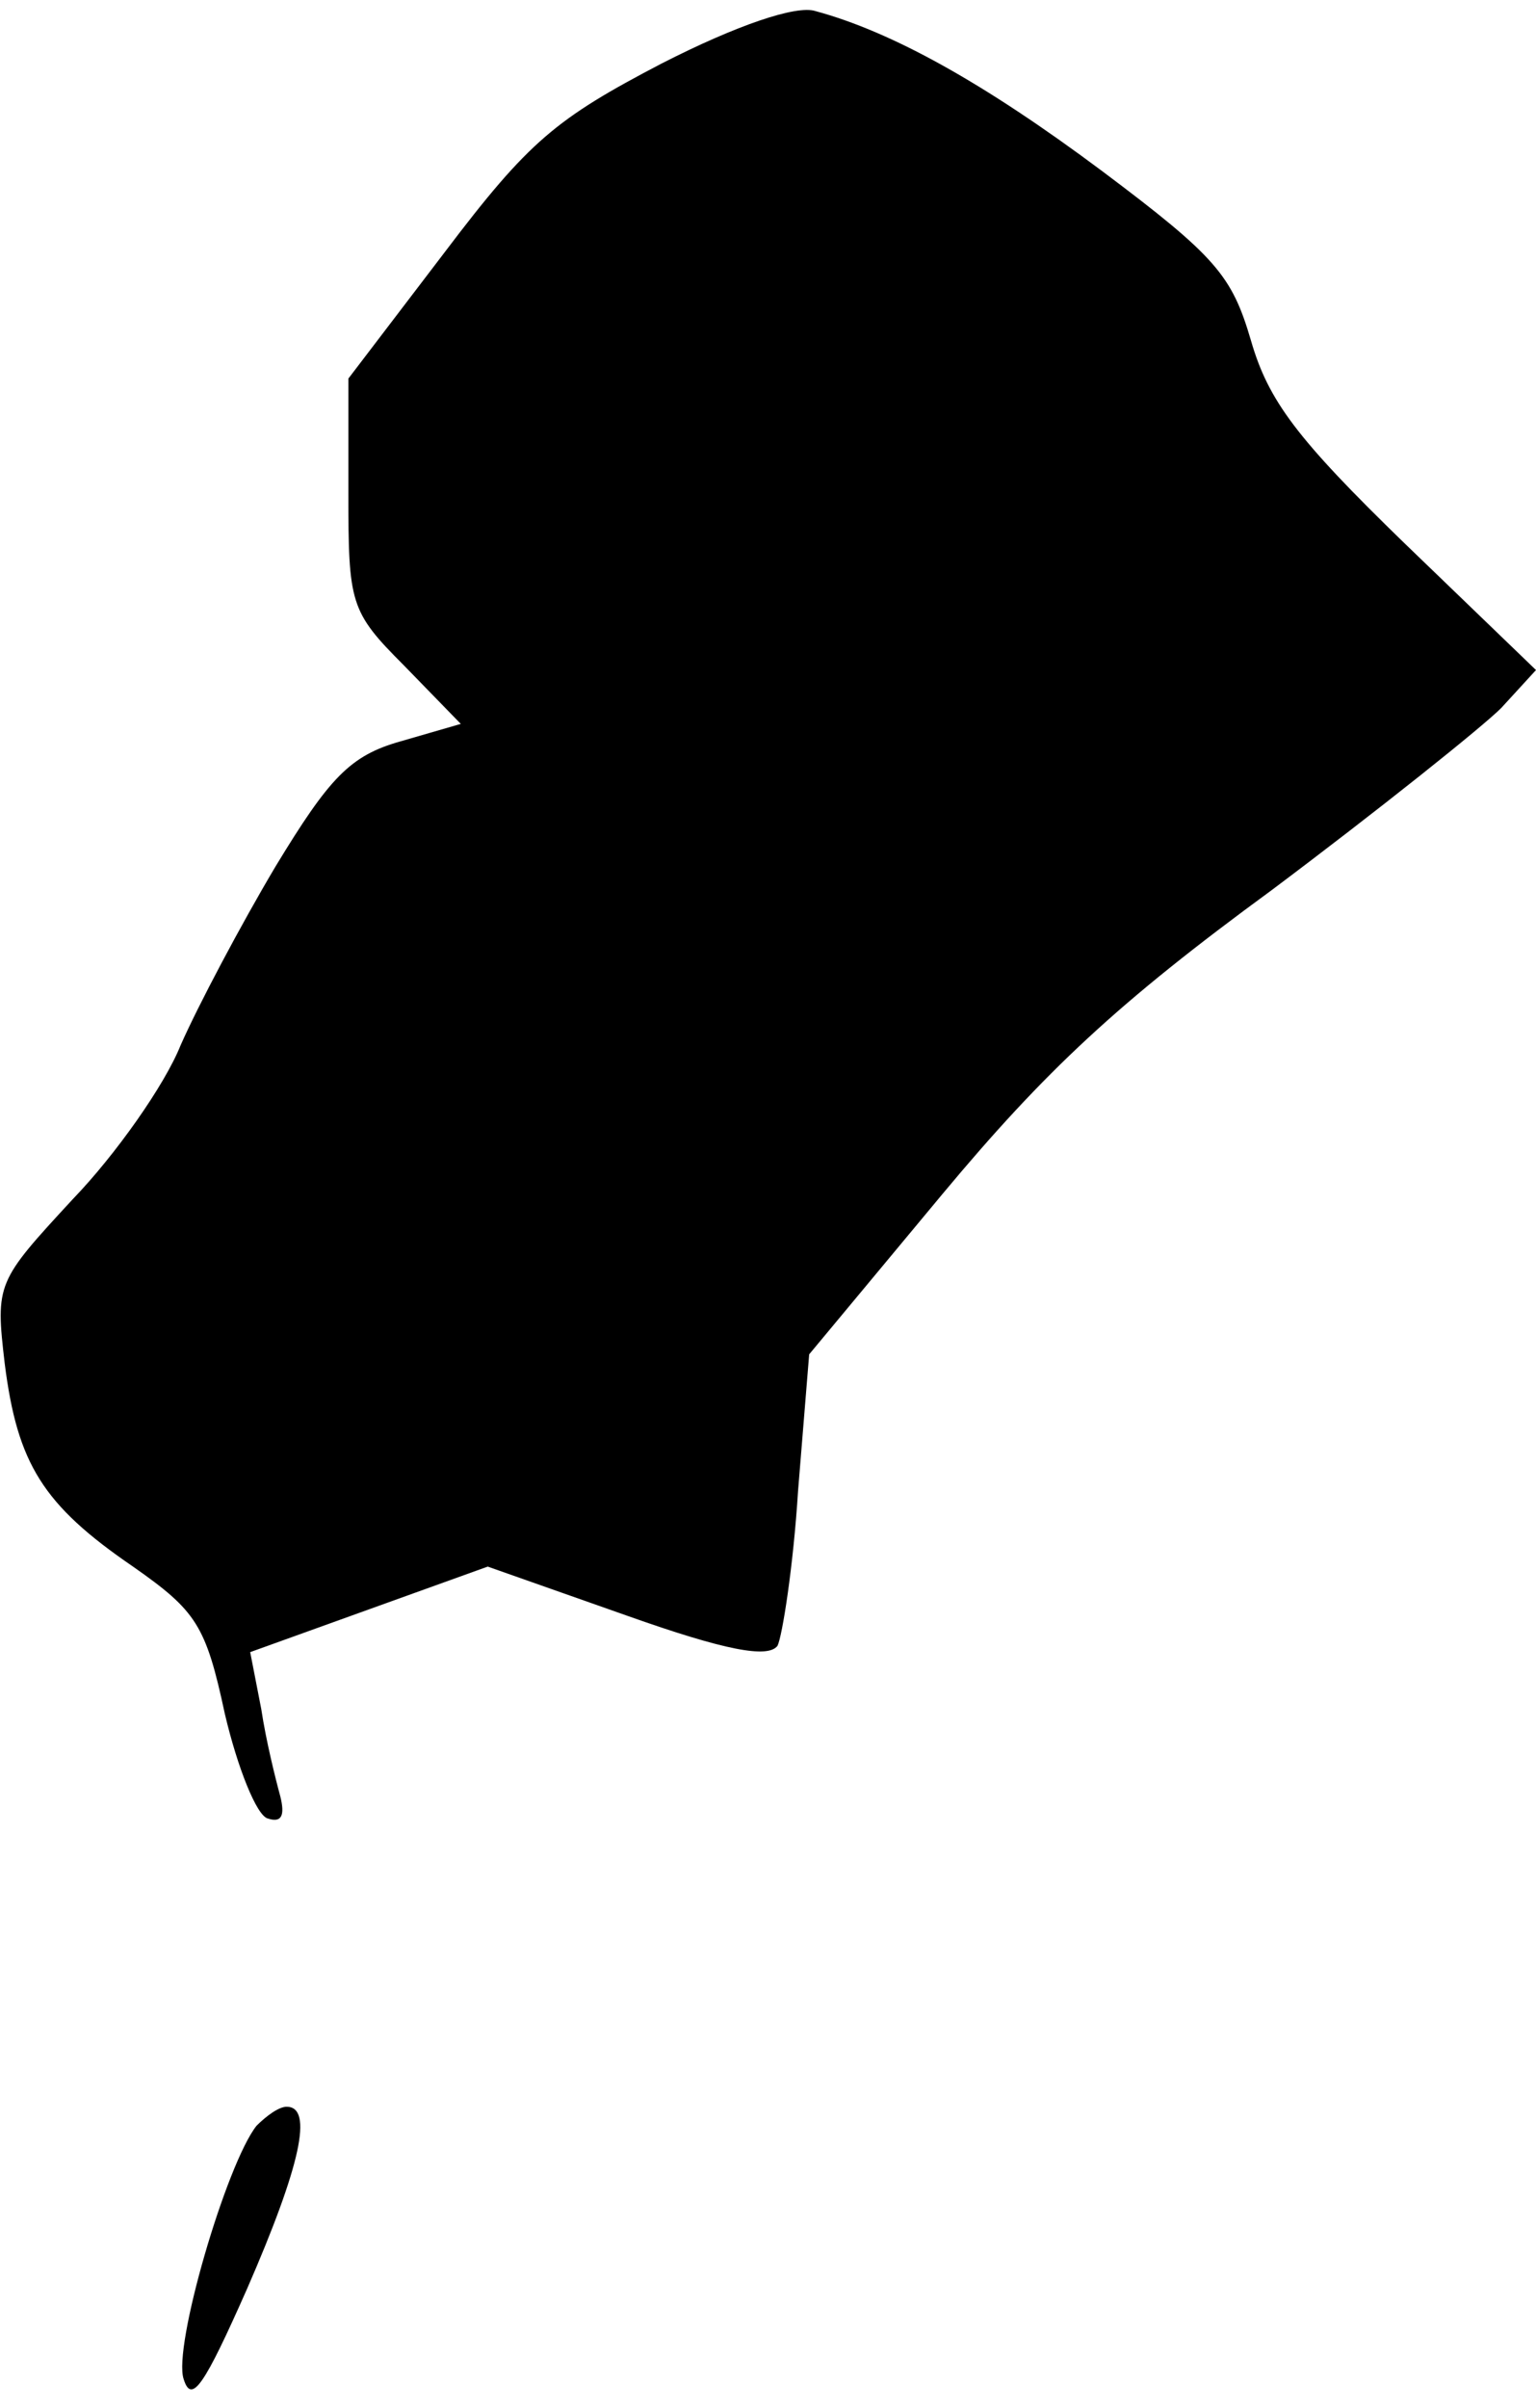 <?xml version="1.0" standalone="no"?>
<!DOCTYPE svg PUBLIC "-//W3C//DTD SVG 20010904//EN"
 "http://www.w3.org/TR/2001/REC-SVG-20010904/DTD/svg10.dtd">
<svg version="1.0" xmlns="http://www.w3.org/2000/svg"
 width="97pt" height="152pt" viewBox="0 0 97 152"
 preserveAspectRatio="xMidYMid meet">
<g transform="translate(0,152) scale(0.1,-0.1)"
fill="#000000" stroke="none">
<path fill="#000000" stroke="none" d="M418 1480 c-67 -35 -84 -49 -137 -119
l-61 -80 0 -72 c0 -70 1 -75 35 -109 l36 -37 -38 -11 c-32 -9 -45 -23 -79 -79
-22 -37 -49 -88 -60 -113 -10 -25 -41 -69 -68 -97 -48 -52 -49 -53 -43 -104 8
-63 24 -89 81 -128 40 -28 46 -37 58 -93 8 -34 20 -64 27 -66 9 -3 11 2 8 14
-3 11 -9 35 -12 55 l-7 36 75 27 75 27 88 -31 c62 -22 89 -27 95 -19 3 6 10
50 13 98 l7 86 84 101 c65 78 111 121 208 192 68 51 133 103 145 115 l22 24
-83 80 c-68 66 -86 90 -97 128 -12 41 -22 53 -94 107 -75 56 -133 88 -181 101
-12 4 -50 -9 -97 -33z"/>
<path fill="#000000" stroke="none" d="M162 178 c-19 -24 -53 -140 -46 -160 5
-16 13 -4 40 57 34 78 42 115 25 115 -5 0 -13 -6 -19 -12z"/>
</g>
</svg>
